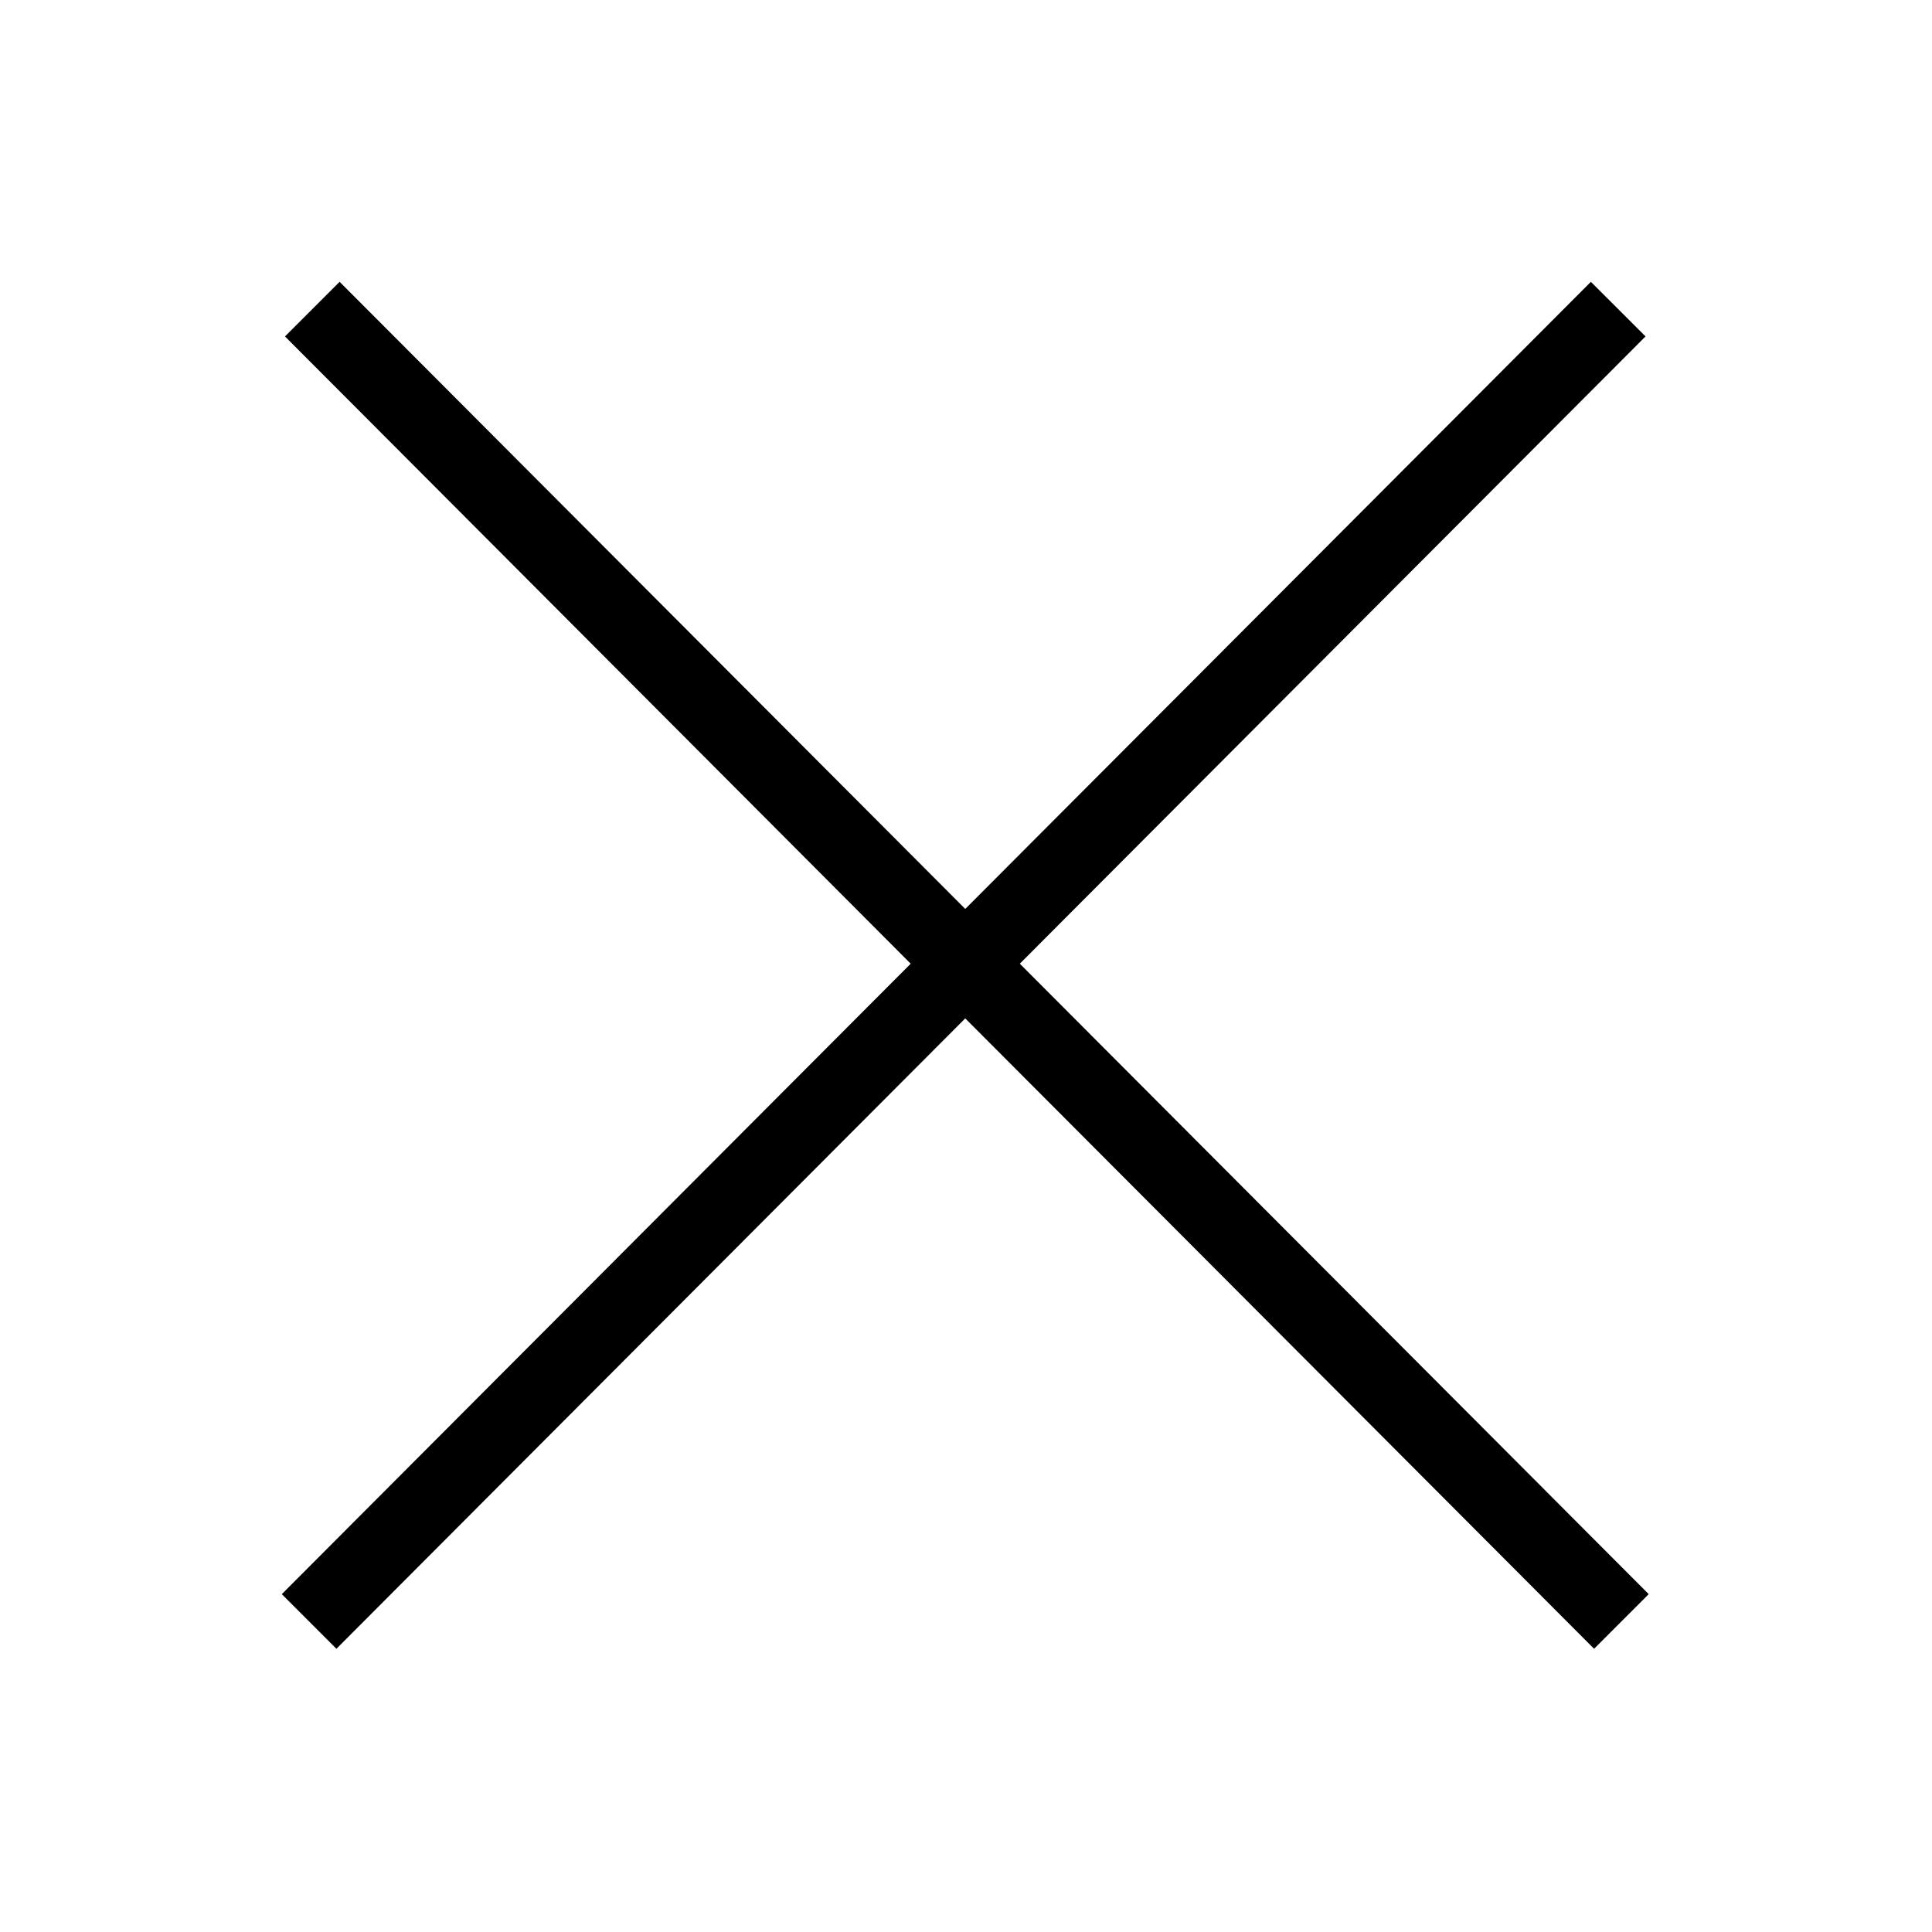 <svg xmlns="http://www.w3.org/2000/svg" width="26" height="26" viewBox="0 0 26 26">
  <path stroke="#000" d="M21.438,4.528 L21.41,4.5 L12.99,12.94 L4.57,4.5 L4.542,4.528 L12.962,12.969 L4.499,21.453 L4.527,21.481 L12.99,12.997 L21.453,21.481 L21.481,21.453 L13.018,12.969 L21.438,4.528 Z"/>
</svg>
